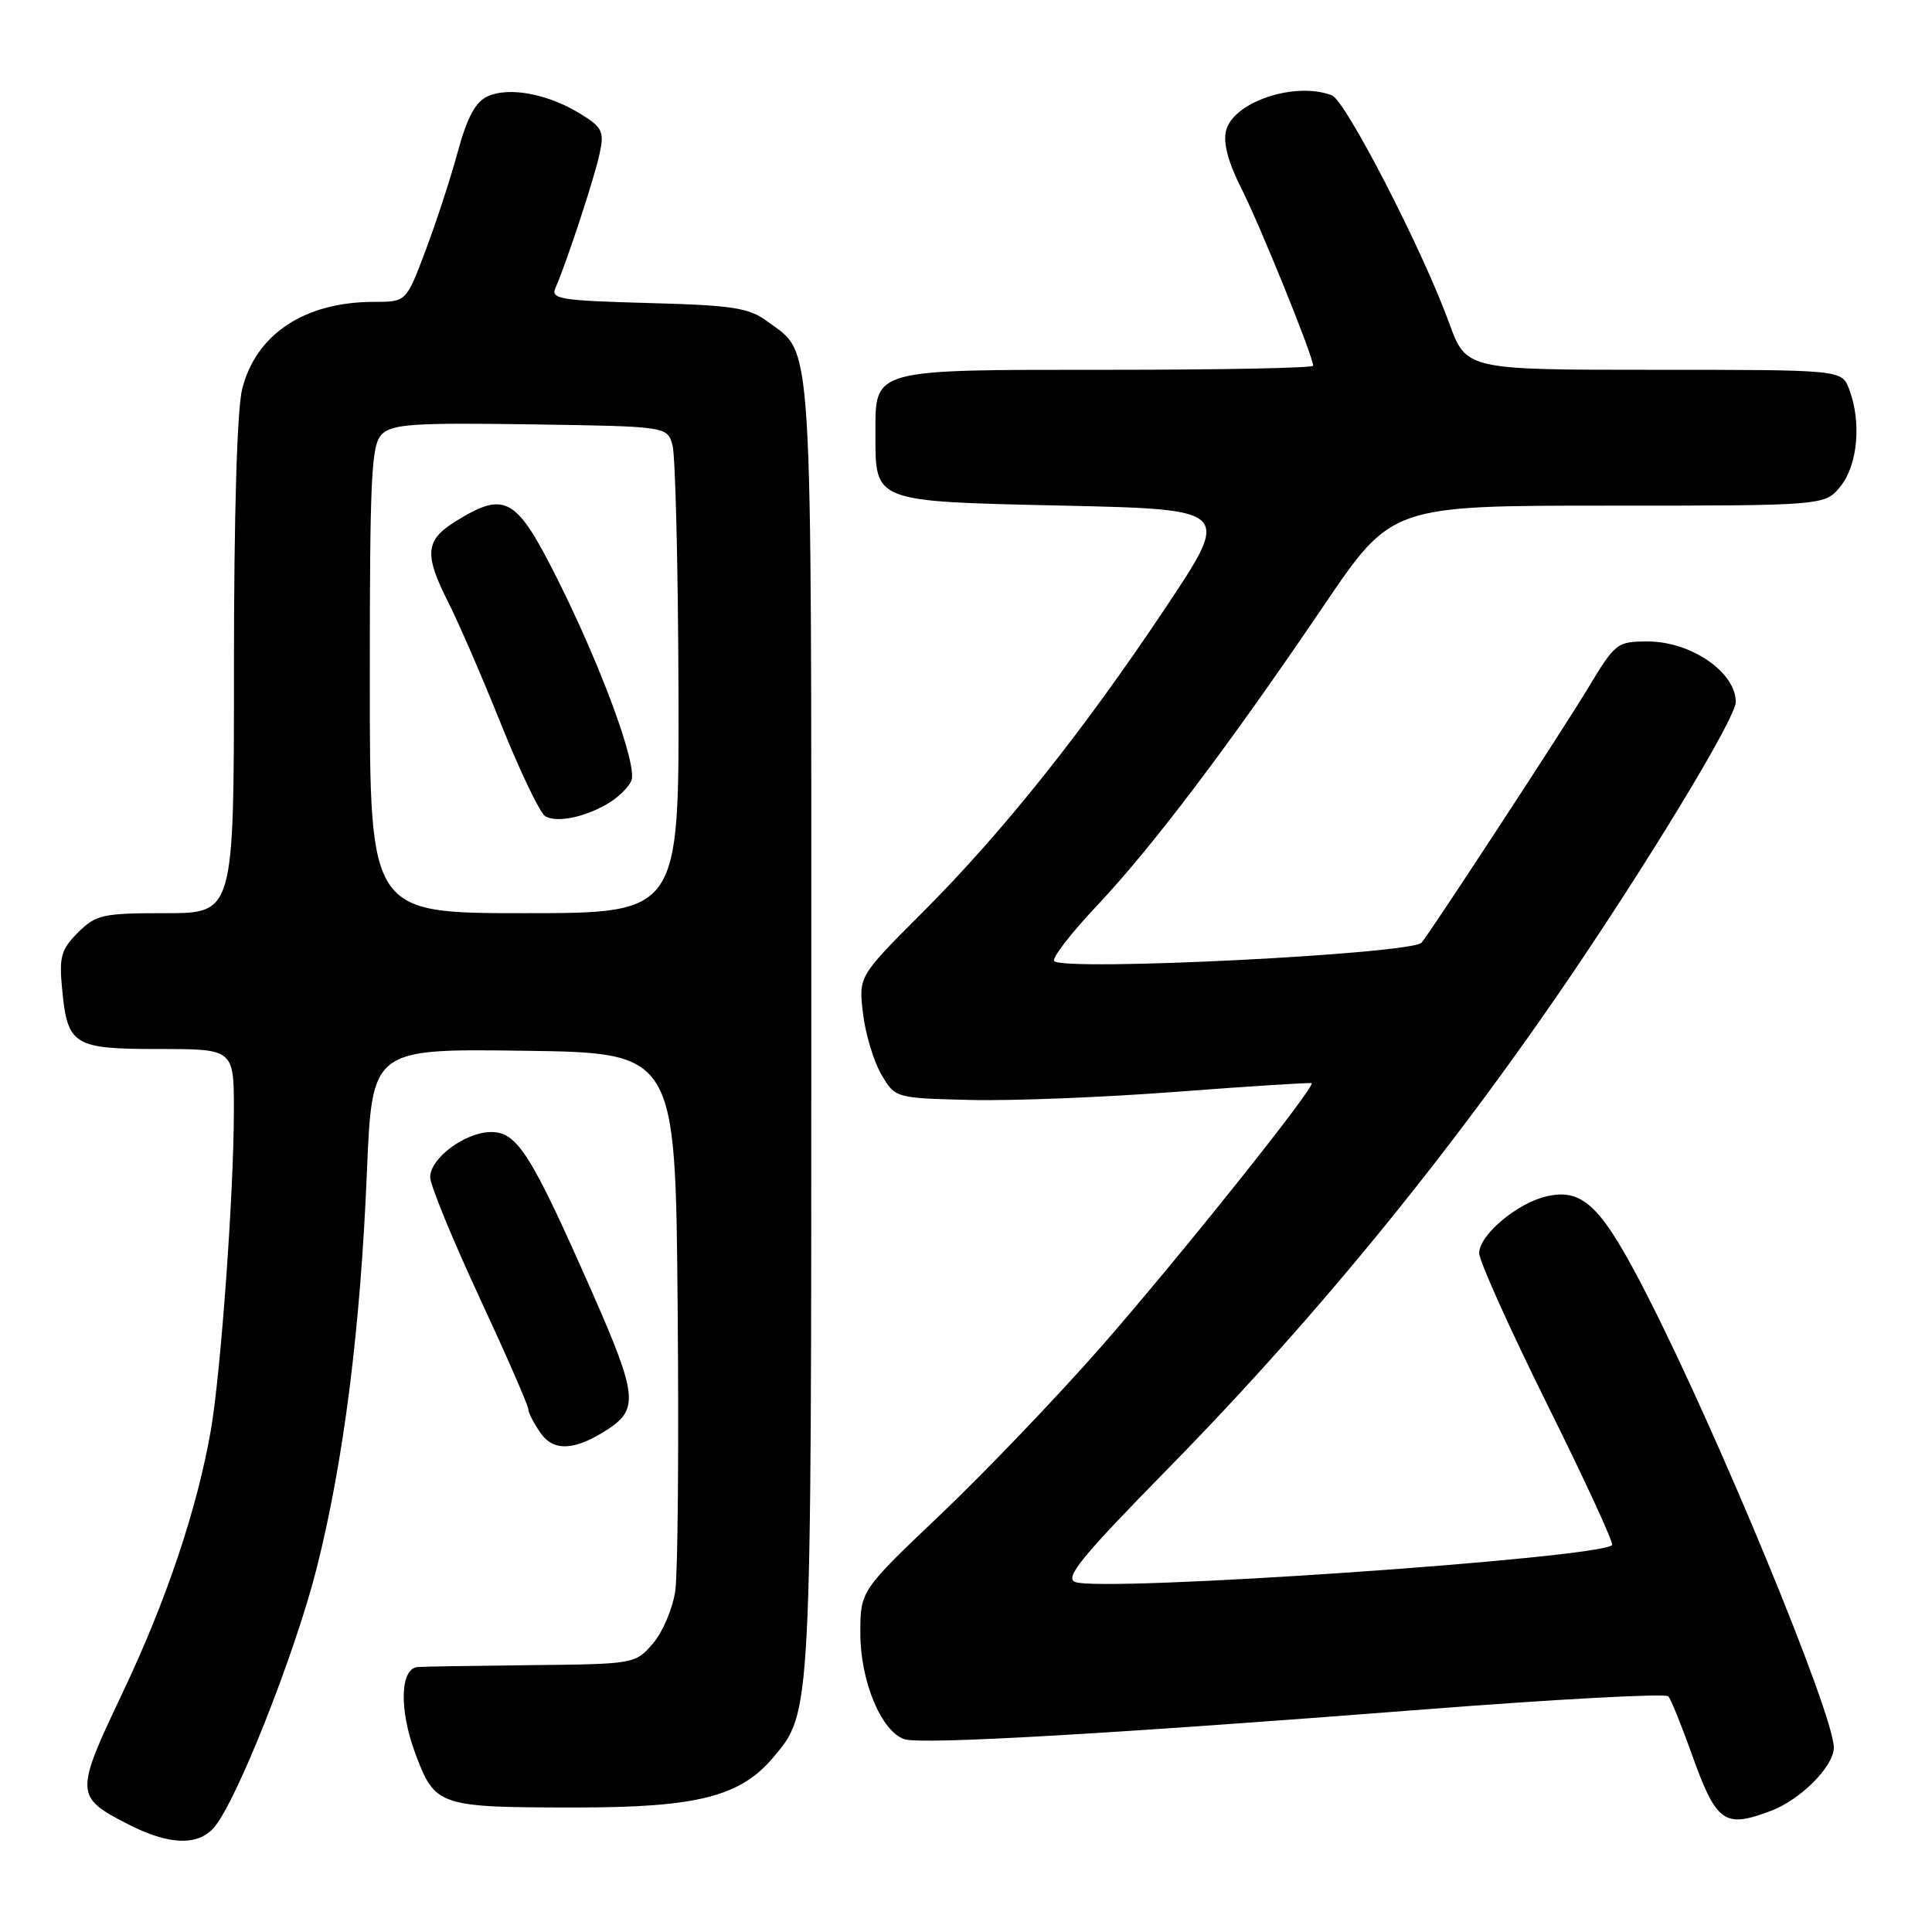 <?xml version="1.0" encoding="UTF-8" standalone="no"?>
<!DOCTYPE svg PUBLIC "-//W3C//DTD SVG 1.1//EN" "http://www.w3.org/Graphics/SVG/1.1/DTD/svg11.dtd" >
<svg xmlns="http://www.w3.org/2000/svg" xmlns:xlink="http://www.w3.org/1999/xlink" version="1.1" viewBox="0 0 256 256">
 <g >
 <path fill="currentColor"
d=" M 28.30 242.22 C 31.24 238.98 39.10 219.13 41.98 207.72 C 45.54 193.60 47.76 176.11 48.62 155.23 C 49.30 138.96 49.30 138.96 69.40 139.23 C 89.50 139.50 89.50 139.50 89.79 173.00 C 89.96 191.43 89.82 208.42 89.48 210.77 C 89.15 213.12 87.81 216.27 86.52 217.77 C 84.18 220.48 84.08 220.50 70.33 220.64 C 62.72 220.72 55.97 220.83 55.33 220.89 C 53.01 221.10 52.87 226.56 55.03 232.34 C 57.65 239.36 58.07 239.50 76.50 239.50 C 92.38 239.50 98.11 238.04 102.45 232.88 C 107.54 226.83 107.50 227.61 107.50 136.00 C 107.50 42.48 107.79 47.12 101.68 42.59 C 99.23 40.78 97.14 40.45 85.86 40.15 C 74.23 39.83 72.94 39.62 73.60 38.15 C 75.06 34.85 78.82 23.42 79.47 20.28 C 80.08 17.39 79.80 16.85 76.82 15.03 C 72.55 12.42 67.44 11.48 64.62 12.76 C 63.00 13.50 61.91 15.53 60.65 20.14 C 59.70 23.64 57.77 29.54 56.37 33.25 C 53.83 40.00 53.83 40.00 49.56 40.00 C 40.38 40.00 33.93 44.26 32.09 51.54 C 31.41 54.24 31.00 68.18 31.00 88.44 C 31.00 121.00 31.00 121.00 21.95 121.00 C 13.57 121.00 12.72 121.19 10.33 123.57 C 8.09 125.82 7.82 126.78 8.23 131.04 C 8.95 138.54 9.69 139.00 21.12 139.00 C 31.00 139.00 31.00 139.00 30.99 147.25 C 30.98 158.07 29.26 181.92 27.94 189.50 C 26.12 199.96 22.03 212.13 16.23 224.33 C 9.89 237.66 9.91 238.11 17.03 241.75 C 22.33 244.46 26.13 244.62 28.30 242.22 Z  M 234.68 239.94 C 238.61 238.45 243.00 234.03 242.99 231.56 C 242.98 227.14 227.69 190.10 218.29 171.70 C 212.26 159.88 209.81 157.44 205.02 158.50 C 201.09 159.36 196.00 163.63 196.00 166.05 C 196.00 167.08 200.06 176.10 205.02 186.10 C 209.99 196.10 213.85 204.48 213.61 204.73 C 211.84 206.49 146.10 211.02 142.46 209.62 C 141.03 209.07 143.33 206.26 154.65 194.72 C 175.00 173.99 193.45 151.26 209.95 126.60 C 220.48 110.86 230.00 94.93 230.00 93.02 C 230.00 89.08 224.08 85.00 218.35 85.00 C 214.26 85.00 214.04 85.17 210.38 91.25 C 207.28 96.41 189.54 123.54 188.37 124.90 C 187.08 126.42 141.07 128.73 139.69 127.35 C 139.33 127.00 141.87 123.70 145.34 120.02 C 152.68 112.24 162.86 98.77 175.44 80.20 C 184.39 67.00 184.39 67.00 213.12 67.00 C 241.85 67.00 241.85 67.00 243.93 64.37 C 246.18 61.50 246.66 55.87 245.02 51.57 C 244.05 49.00 244.05 49.00 219.16 49.00 C 194.27 49.00 194.27 49.00 192.00 42.75 C 188.51 33.13 178.31 13.33 176.48 12.63 C 171.61 10.76 163.41 13.50 162.46 17.31 C 162.05 18.94 162.74 21.52 164.53 25.06 C 167.01 29.96 174.00 47.23 174.00 48.46 C 174.00 48.76 161.77 49.00 146.83 49.00 C 115.34 49.00 116.00 48.82 116.00 57.46 C 116.00 66.59 115.58 66.43 140.98 67.00 C 163.13 67.50 163.13 67.50 154.46 80.50 C 143.43 97.03 132.90 110.23 122.20 120.94 C 113.77 129.37 113.77 129.37 114.35 134.28 C 114.67 136.98 115.76 140.61 116.77 142.35 C 118.61 145.50 118.61 145.50 128.55 145.75 C 134.02 145.89 146.38 145.40 156.00 144.66 C 165.62 143.93 173.63 143.42 173.79 143.53 C 174.37 143.95 156.20 166.70 145.92 178.43 C 140.10 185.07 130.53 195.06 124.67 200.64 C 114.00 210.78 114.00 210.78 114.00 216.43 C 114.00 222.80 116.80 229.48 119.87 230.46 C 122.18 231.19 146.93 229.77 188.97 226.49 C 206.28 225.14 220.72 224.37 221.06 224.77 C 221.41 225.17 222.73 228.43 224.01 232.00 C 227.43 241.59 228.40 242.31 234.68 239.94 Z  M 80.57 189.37 C 84.64 186.70 84.41 184.74 78.48 171.28 C 70.40 152.94 68.55 150.00 65.09 150.00 C 61.67 150.00 57.00 153.45 57.00 155.99 C 57.00 157.01 59.92 164.14 63.50 171.85 C 67.08 179.56 70.00 186.24 70.00 186.71 C 70.00 187.17 70.73 188.59 71.61 189.86 C 73.38 192.39 76.19 192.23 80.57 189.37 Z  M 49.00 90.07 C 49.00 63.11 49.20 58.94 50.59 57.55 C 51.96 56.19 54.82 56.00 70.30 56.23 C 88.41 56.50 88.41 56.50 89.11 59.00 C 89.49 60.38 89.85 74.89 89.90 91.25 C 90.00 121.00 90.00 121.00 69.50 121.00 C 49.00 121.00 49.00 121.00 49.00 90.07 Z  M 80.80 106.32 C 82.07 105.53 83.36 104.22 83.67 103.41 C 84.46 101.35 79.67 88.32 73.87 76.75 C 68.40 65.83 66.95 65.01 60.37 69.08 C 56.34 71.57 56.17 73.44 59.41 79.83 C 60.74 82.45 63.89 89.72 66.40 95.98 C 68.92 102.25 71.55 107.72 72.23 108.14 C 73.77 109.09 77.71 108.25 80.80 106.32 Z "/>
</g>
</svg>